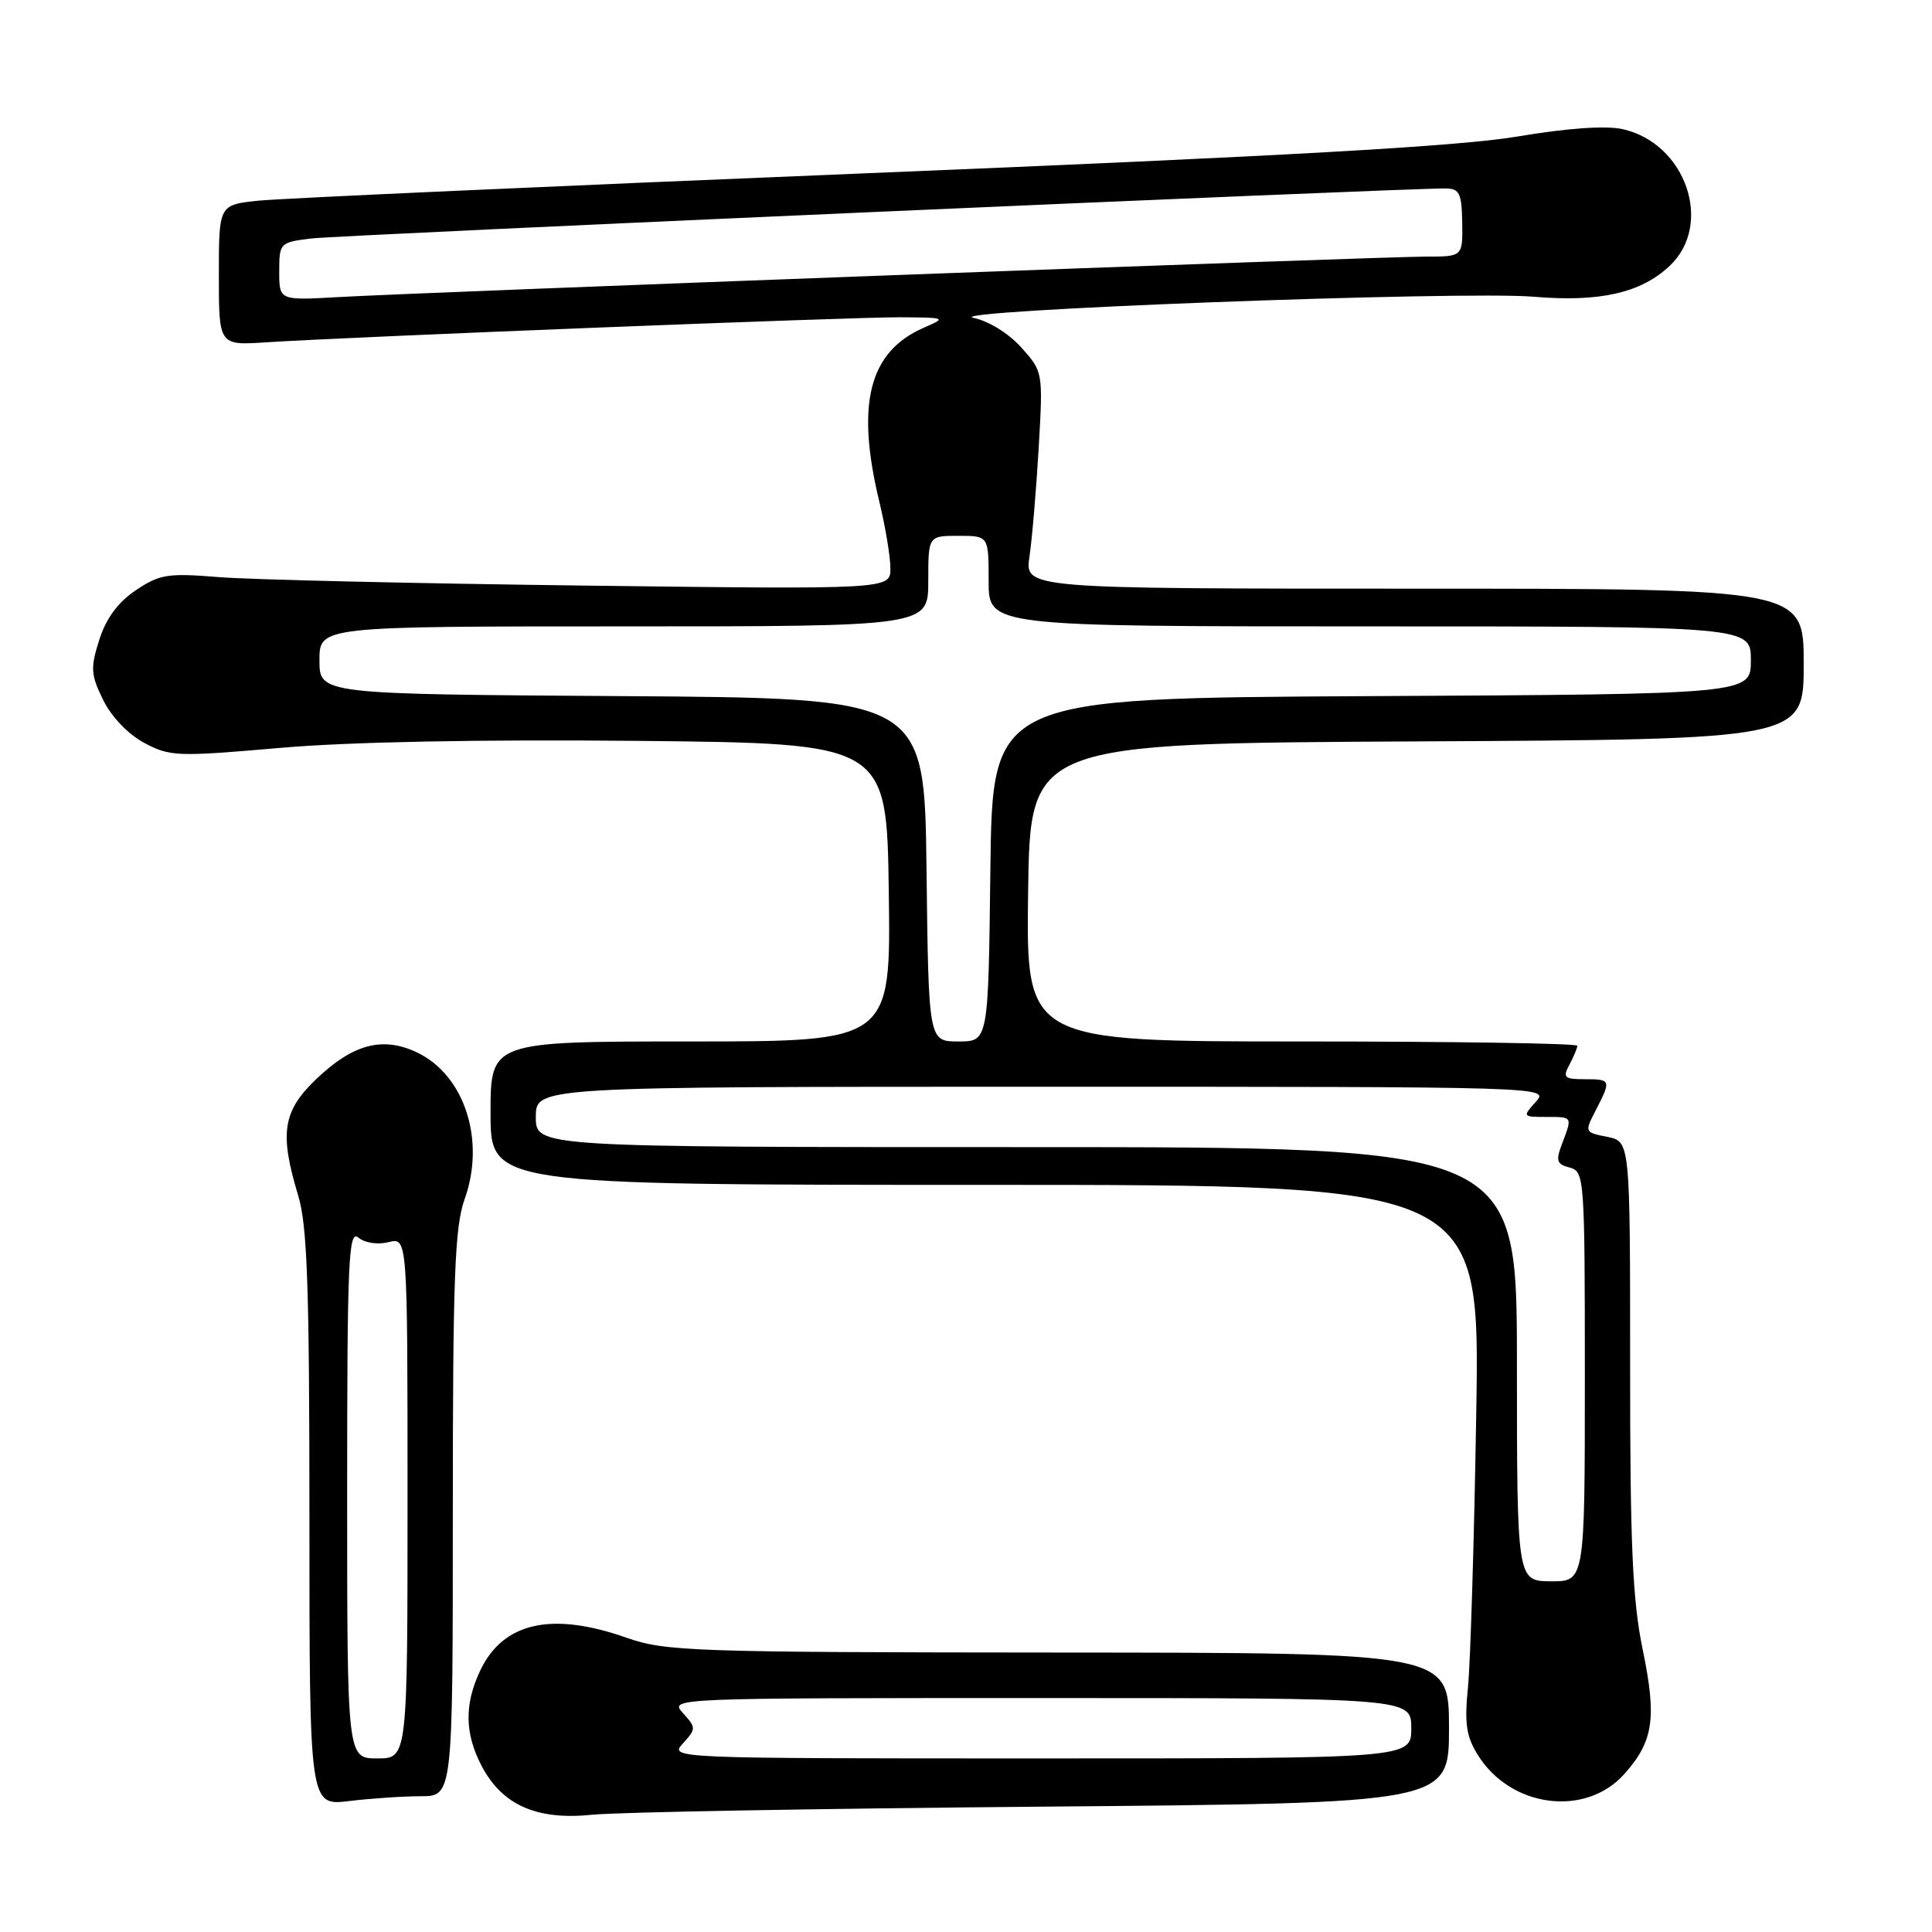 <?xml version="1.0" encoding="UTF-8" standalone="no"?>
<!DOCTYPE svg PUBLIC "-//W3C//DTD SVG 1.1//EN" "http://www.w3.org/Graphics/SVG/1.1/DTD/svg11.dtd" >
<svg xmlns="http://www.w3.org/2000/svg" xmlns:xlink="http://www.w3.org/1999/xlink" version="1.1" viewBox="0 0 256 256">
 <g >
 <path fill="currentColor"
d=" M 138.25 239.39 C 192.00 238.93 192.00 238.93 192.00 228.97 C 192.00 219.00 192.00 219.00 140.25 218.97 C 91.69 218.94 88.16 218.82 83.00 217.00 C 73.10 213.52 66.67 214.96 63.63 221.36 C 61.51 225.84 61.57 229.71 63.83 234.02 C 66.57 239.21 71.15 241.22 78.50 240.46 C 81.80 240.12 108.69 239.64 138.25 239.39 Z  M 55.75 238.01 C 60.00 238.00 60.00 238.00 60.00 200.63 C 60.00 169.22 60.25 162.55 61.57 158.88 C 64.36 151.08 61.55 142.44 55.25 139.45 C 50.72 137.30 46.79 138.33 41.95 142.94 C 37.46 147.21 37.00 150.12 39.51 158.41 C 40.72 162.39 41.00 170.52 41.00 201.30 C 41.00 239.28 41.00 239.28 46.25 238.65 C 49.14 238.30 53.41 238.01 55.75 238.01 Z  M 215.23 235.07 C 219.10 230.73 219.55 227.68 217.66 218.54 C 216.32 212.09 215.99 204.65 216.00 180.88 C 216.00 151.25 216.00 151.25 212.97 150.64 C 209.95 150.04 209.94 150.02 211.47 147.07 C 213.51 143.11 213.47 143.00 209.96 143.00 C 207.27 143.00 207.05 142.78 207.96 141.07 C 208.53 140.00 209.00 138.88 209.00 138.57 C 209.00 138.25 192.57 138.00 172.48 138.00 C 135.96 138.00 135.96 138.00 136.23 118.25 C 136.50 98.50 136.50 98.50 187.75 98.24 C 239.00 97.98 239.00 97.98 239.00 87.99 C 239.00 78.00 239.00 78.00 187.39 78.00 C 135.79 78.00 135.79 78.00 136.41 73.75 C 136.76 71.41 137.30 64.95 137.63 59.39 C 138.21 49.30 138.21 49.26 135.34 46.06 C 133.68 44.19 131.01 42.54 128.99 42.12 C 124.27 41.13 193.73 38.51 203.24 39.32 C 211.99 40.06 217.44 38.82 221.25 35.22 C 227.08 29.72 223.38 18.98 215.00 17.11 C 212.77 16.62 207.69 16.97 201.00 18.10 C 193.32 19.39 170.20 20.69 115.00 22.95 C 73.47 24.65 37.14 26.29 34.25 26.59 C 29.00 27.14 29.00 27.14 29.00 36.46 C 29.00 45.77 29.00 45.77 35.25 45.36 C 46.48 44.63 113.02 42.00 119.34 42.04 C 125.37 42.08 125.44 42.11 122.42 43.42 C 115.14 46.59 113.38 53.49 116.52 66.50 C 117.32 69.80 117.98 73.76 117.98 75.30 C 118.00 78.10 118.00 78.10 77.25 77.59 C 54.84 77.31 33.12 76.81 29.00 76.47 C 22.22 75.92 21.16 76.09 18.00 78.21 C 15.63 79.80 14.07 81.92 13.16 84.76 C 11.97 88.51 12.02 89.38 13.66 92.73 C 14.75 94.96 16.97 97.29 19.10 98.43 C 22.51 100.25 23.45 100.29 37.10 99.10 C 46.23 98.30 63.57 97.97 84.50 98.17 C 117.50 98.50 117.50 98.50 117.77 118.25 C 118.04 138.00 118.04 138.00 91.52 138.00 C 65.00 138.00 65.00 138.00 65.00 147.50 C 65.00 157.00 65.00 157.00 130.55 157.00 C 196.11 157.00 196.11 157.00 195.61 187.25 C 195.34 203.89 194.84 220.20 194.52 223.50 C 194.03 228.38 194.28 230.07 195.83 232.56 C 200.19 239.54 210.09 240.82 215.23 235.07 Z  M 90.50 231.00 C 92.25 229.07 92.25 228.93 90.50 227.00 C 88.69 225.00 88.75 225.00 137.85 225.00 C 187.00 225.00 187.00 225.00 187.00 229.00 C 187.00 233.00 187.00 233.00 137.85 233.00 C 88.75 233.00 88.69 233.00 90.50 231.00 Z  M 46.00 197.88 C 46.00 166.91 46.18 162.90 47.49 163.99 C 48.34 164.70 50.05 164.95 51.49 164.59 C 54.00 163.96 54.00 163.96 54.00 198.48 C 54.00 233.00 54.00 233.00 50.00 233.00 C 46.00 233.00 46.00 233.00 46.00 197.88 Z  M 201.00 180.75 C 201.00 152.00 201.00 152.00 136.00 152.00 C 71.00 152.00 71.00 152.00 71.00 148.00 C 71.00 144.00 71.00 144.00 138.15 144.00 C 205.25 144.00 205.31 144.00 203.50 146.00 C 201.73 147.96 201.75 148.00 204.85 148.00 C 208.41 148.00 208.36 147.92 206.99 151.53 C 206.12 153.81 206.26 154.26 207.99 154.71 C 209.94 155.22 210.00 156.03 210.00 182.39 C 210.00 209.55 210.00 209.55 205.50 209.53 C 201.01 209.50 201.01 209.50 201.00 180.75 Z  M 122.77 115.25 C 122.50 92.50 122.50 92.50 82.42 92.24 C 42.33 91.98 42.33 91.98 42.33 87.49 C 42.33 83.00 42.33 83.00 82.67 83.00 C 123.00 83.00 123.00 83.00 123.00 77.00 C 123.00 71.00 123.00 71.00 127.00 71.00 C 131.00 71.00 131.00 71.00 131.00 77.00 C 131.00 83.00 131.00 83.00 181.50 83.00 C 232.00 83.00 232.00 83.00 232.00 87.49 C 232.00 91.98 232.00 91.98 181.75 92.24 C 131.50 92.50 131.50 92.50 131.23 115.25 C 130.96 138.00 130.96 138.00 127.00 138.00 C 123.04 138.00 123.04 138.00 122.77 115.25 Z  M 37.00 35.97 C 37.00 32.19 37.08 32.11 41.25 31.60 C 45.01 31.14 186.29 24.91 191.59 24.97 C 193.39 25.00 193.69 25.63 193.75 29.50 C 193.82 34.00 193.82 34.00 188.97 34.00 C 183.09 34.00 55.67 38.74 44.75 39.37 C 37.00 39.81 37.00 39.81 37.00 35.97 Z "/>
</g>
</svg>